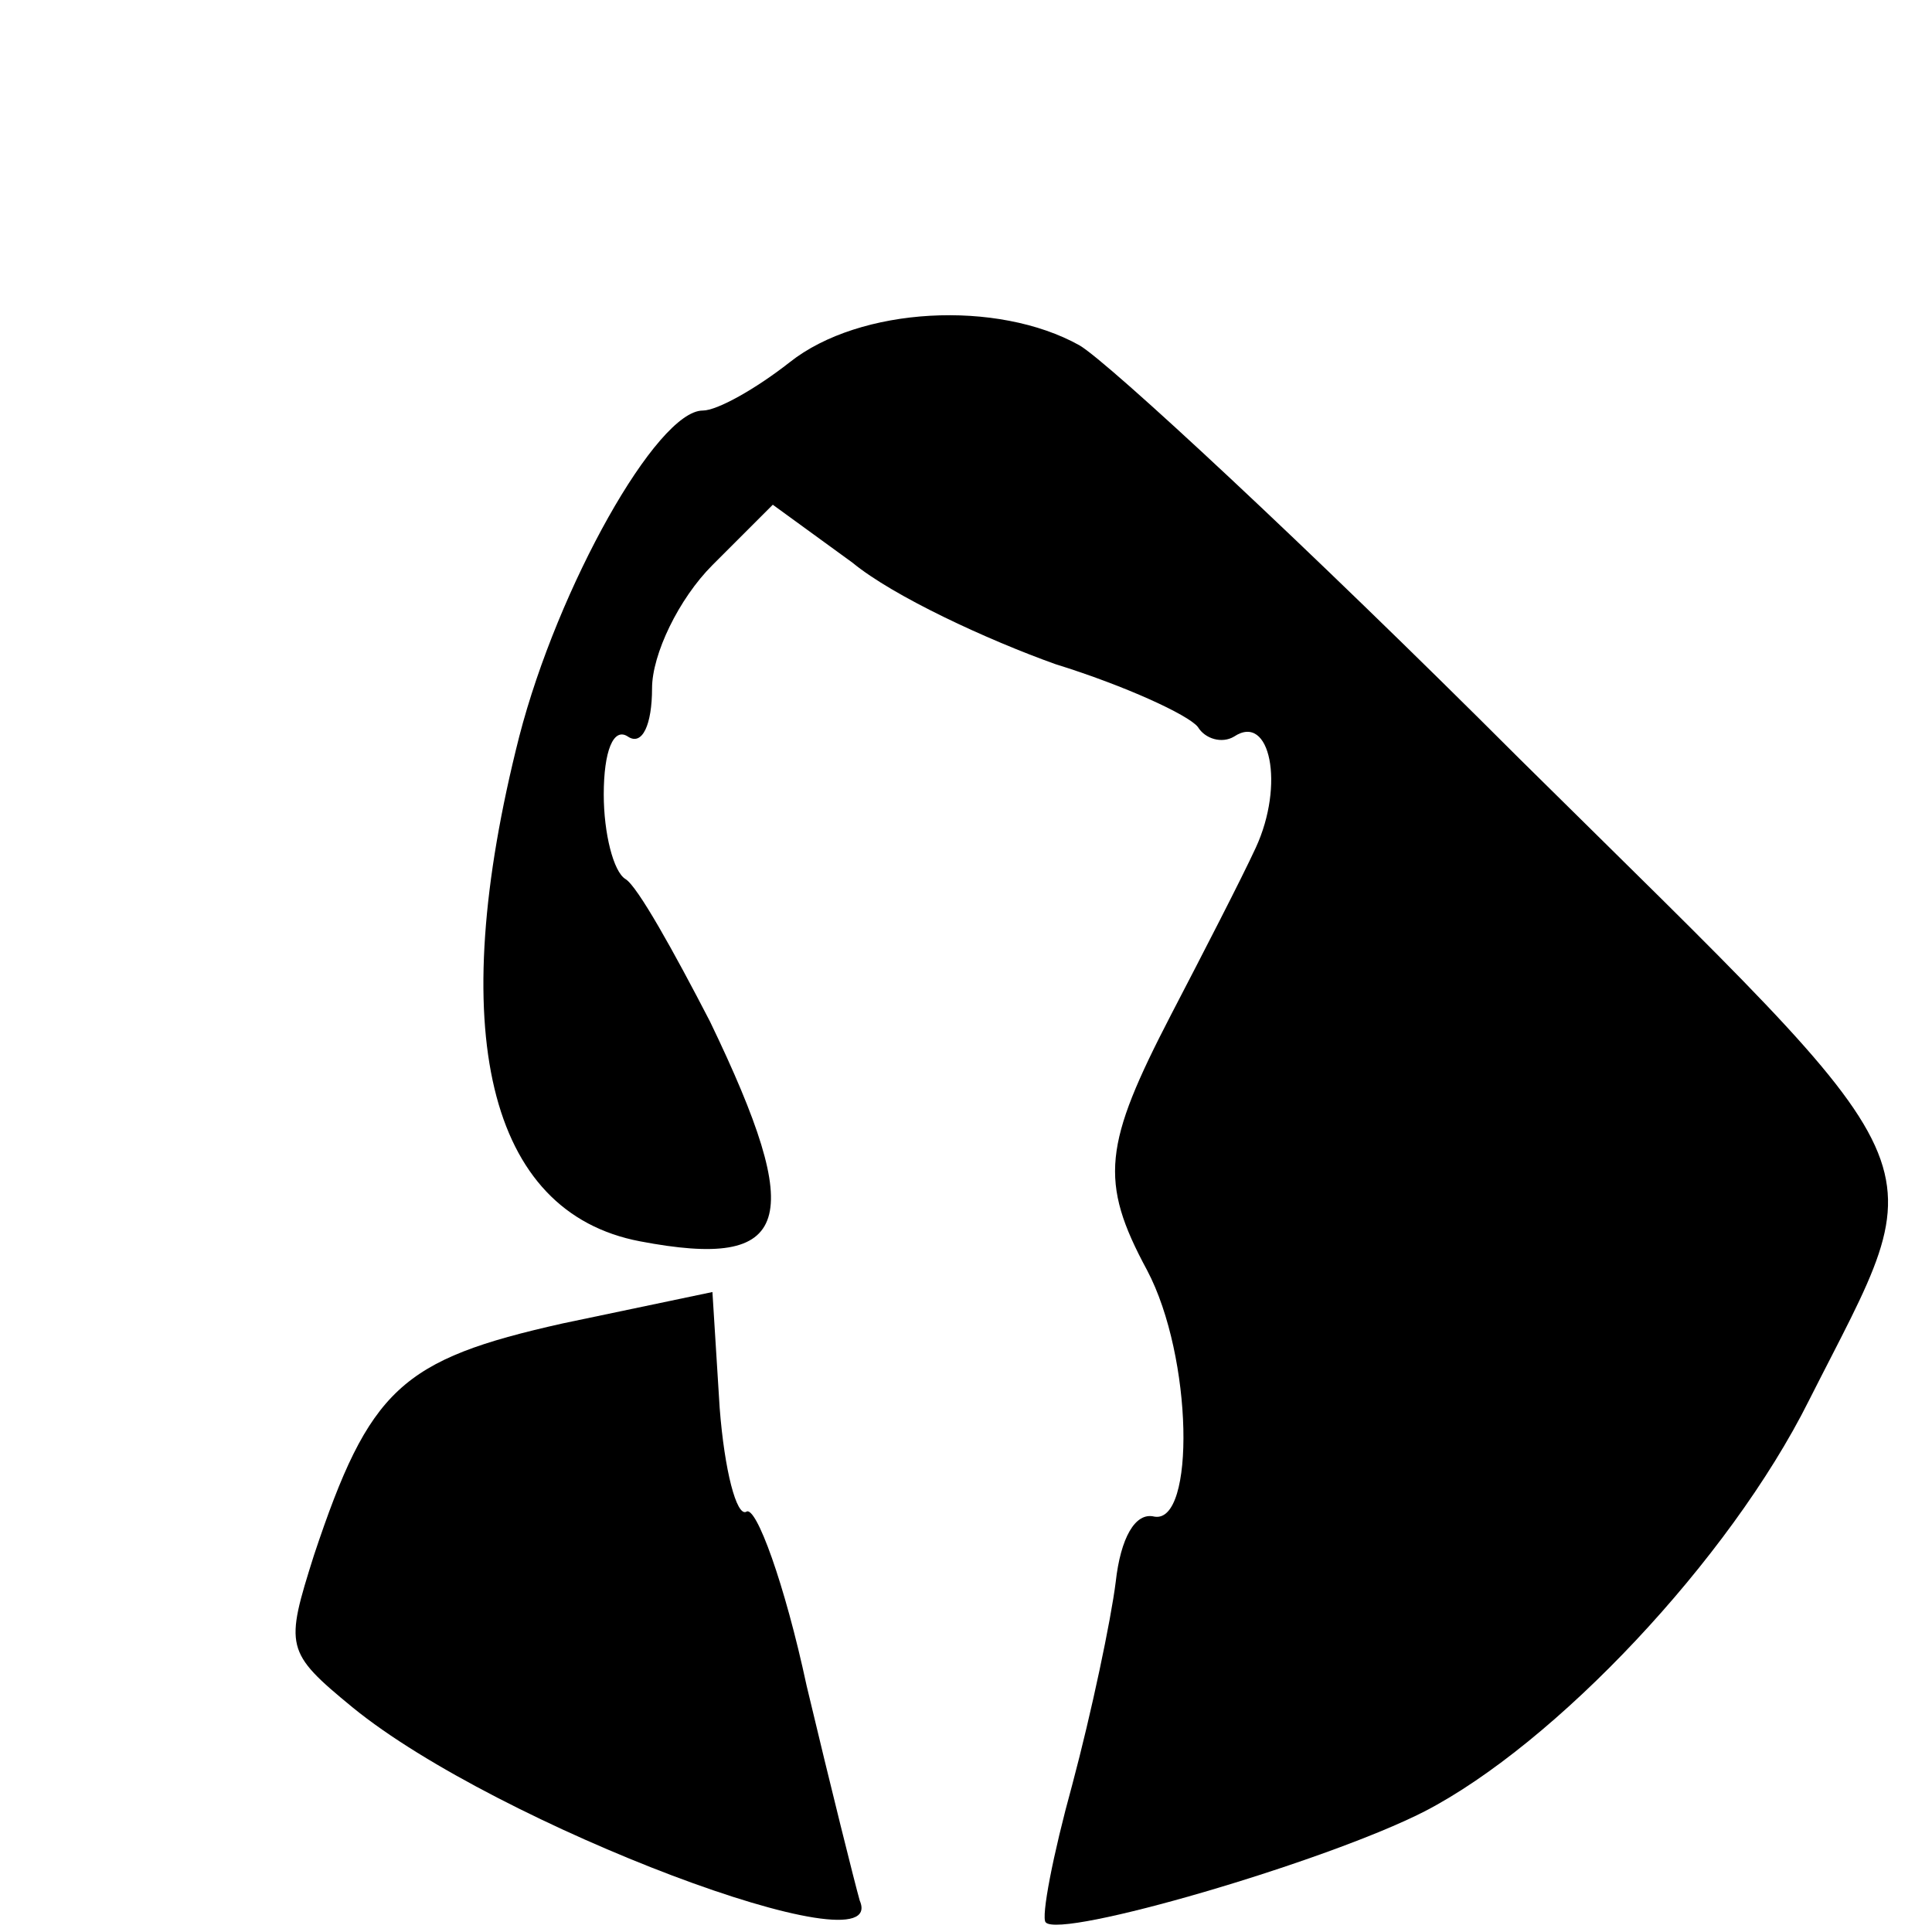 <?xml version="1.0" standalone="no"?>
<!DOCTYPE svg PUBLIC "-//W3C//DTD SVG 20010904//EN"
 "http://www.w3.org/TR/2001/REC-SVG-20010904/DTD/svg10.dtd">
<svg version="1.0" xmlns="http://www.w3.org/2000/svg"
 width="80pt" height="80pt" viewBox="0 0 80 80"
 preserveAspectRatio="xMidYMid meet">

<g transform="translate(0,80) scale(0.1,-0.1)"
fill="#000000" stroke="none">
<path d="M327 650 c-14 -11 -30 -20 -36 -20 -19 0 -60 -73 -76 -135 -31 -122
-13 -197 50 -209 63 -12 69 8 29 91 -15 29 -30 56 -35 59 -5 3 -9 19 -9 35 0
18 4 28 10 24 6 -4 10 5 10 20 0 14 11 37 25 51 l25 25 33 -24 c17 -14 56 -32
84 -42 29 -9 55 -21 59 -26 3 -5 10 -7 15 -4 15 10 21 -20 9 -46 -6 -13 -22
-44 -35 -69 -28 -54 -30 -69 -10 -106 19 -36 20 -105 3 -102 -8 2 -14 -9 -16
-27 -2 -16 -10 -54 -18 -84 -8 -29 -13 -55 -11 -57 6 -7 116 25 157 46 54 28
126 104 159 170 53 105 60 88 -120 266 -88 88 -170 164 -182 171 -34 19 -91
16 -120 -7z"/>
<path d="M233 252 c-67 -15 -80 -27 -103 -96 -12 -38 -12 -40 16 -63 60 -49
223 -110 210 -80 -2 7 -12 47 -22 89 -9 42 -21 75 -25 72 -4 -2 -9 17 -11 43
l-3 48 -62 -13z"/>
</g>
</svg>
